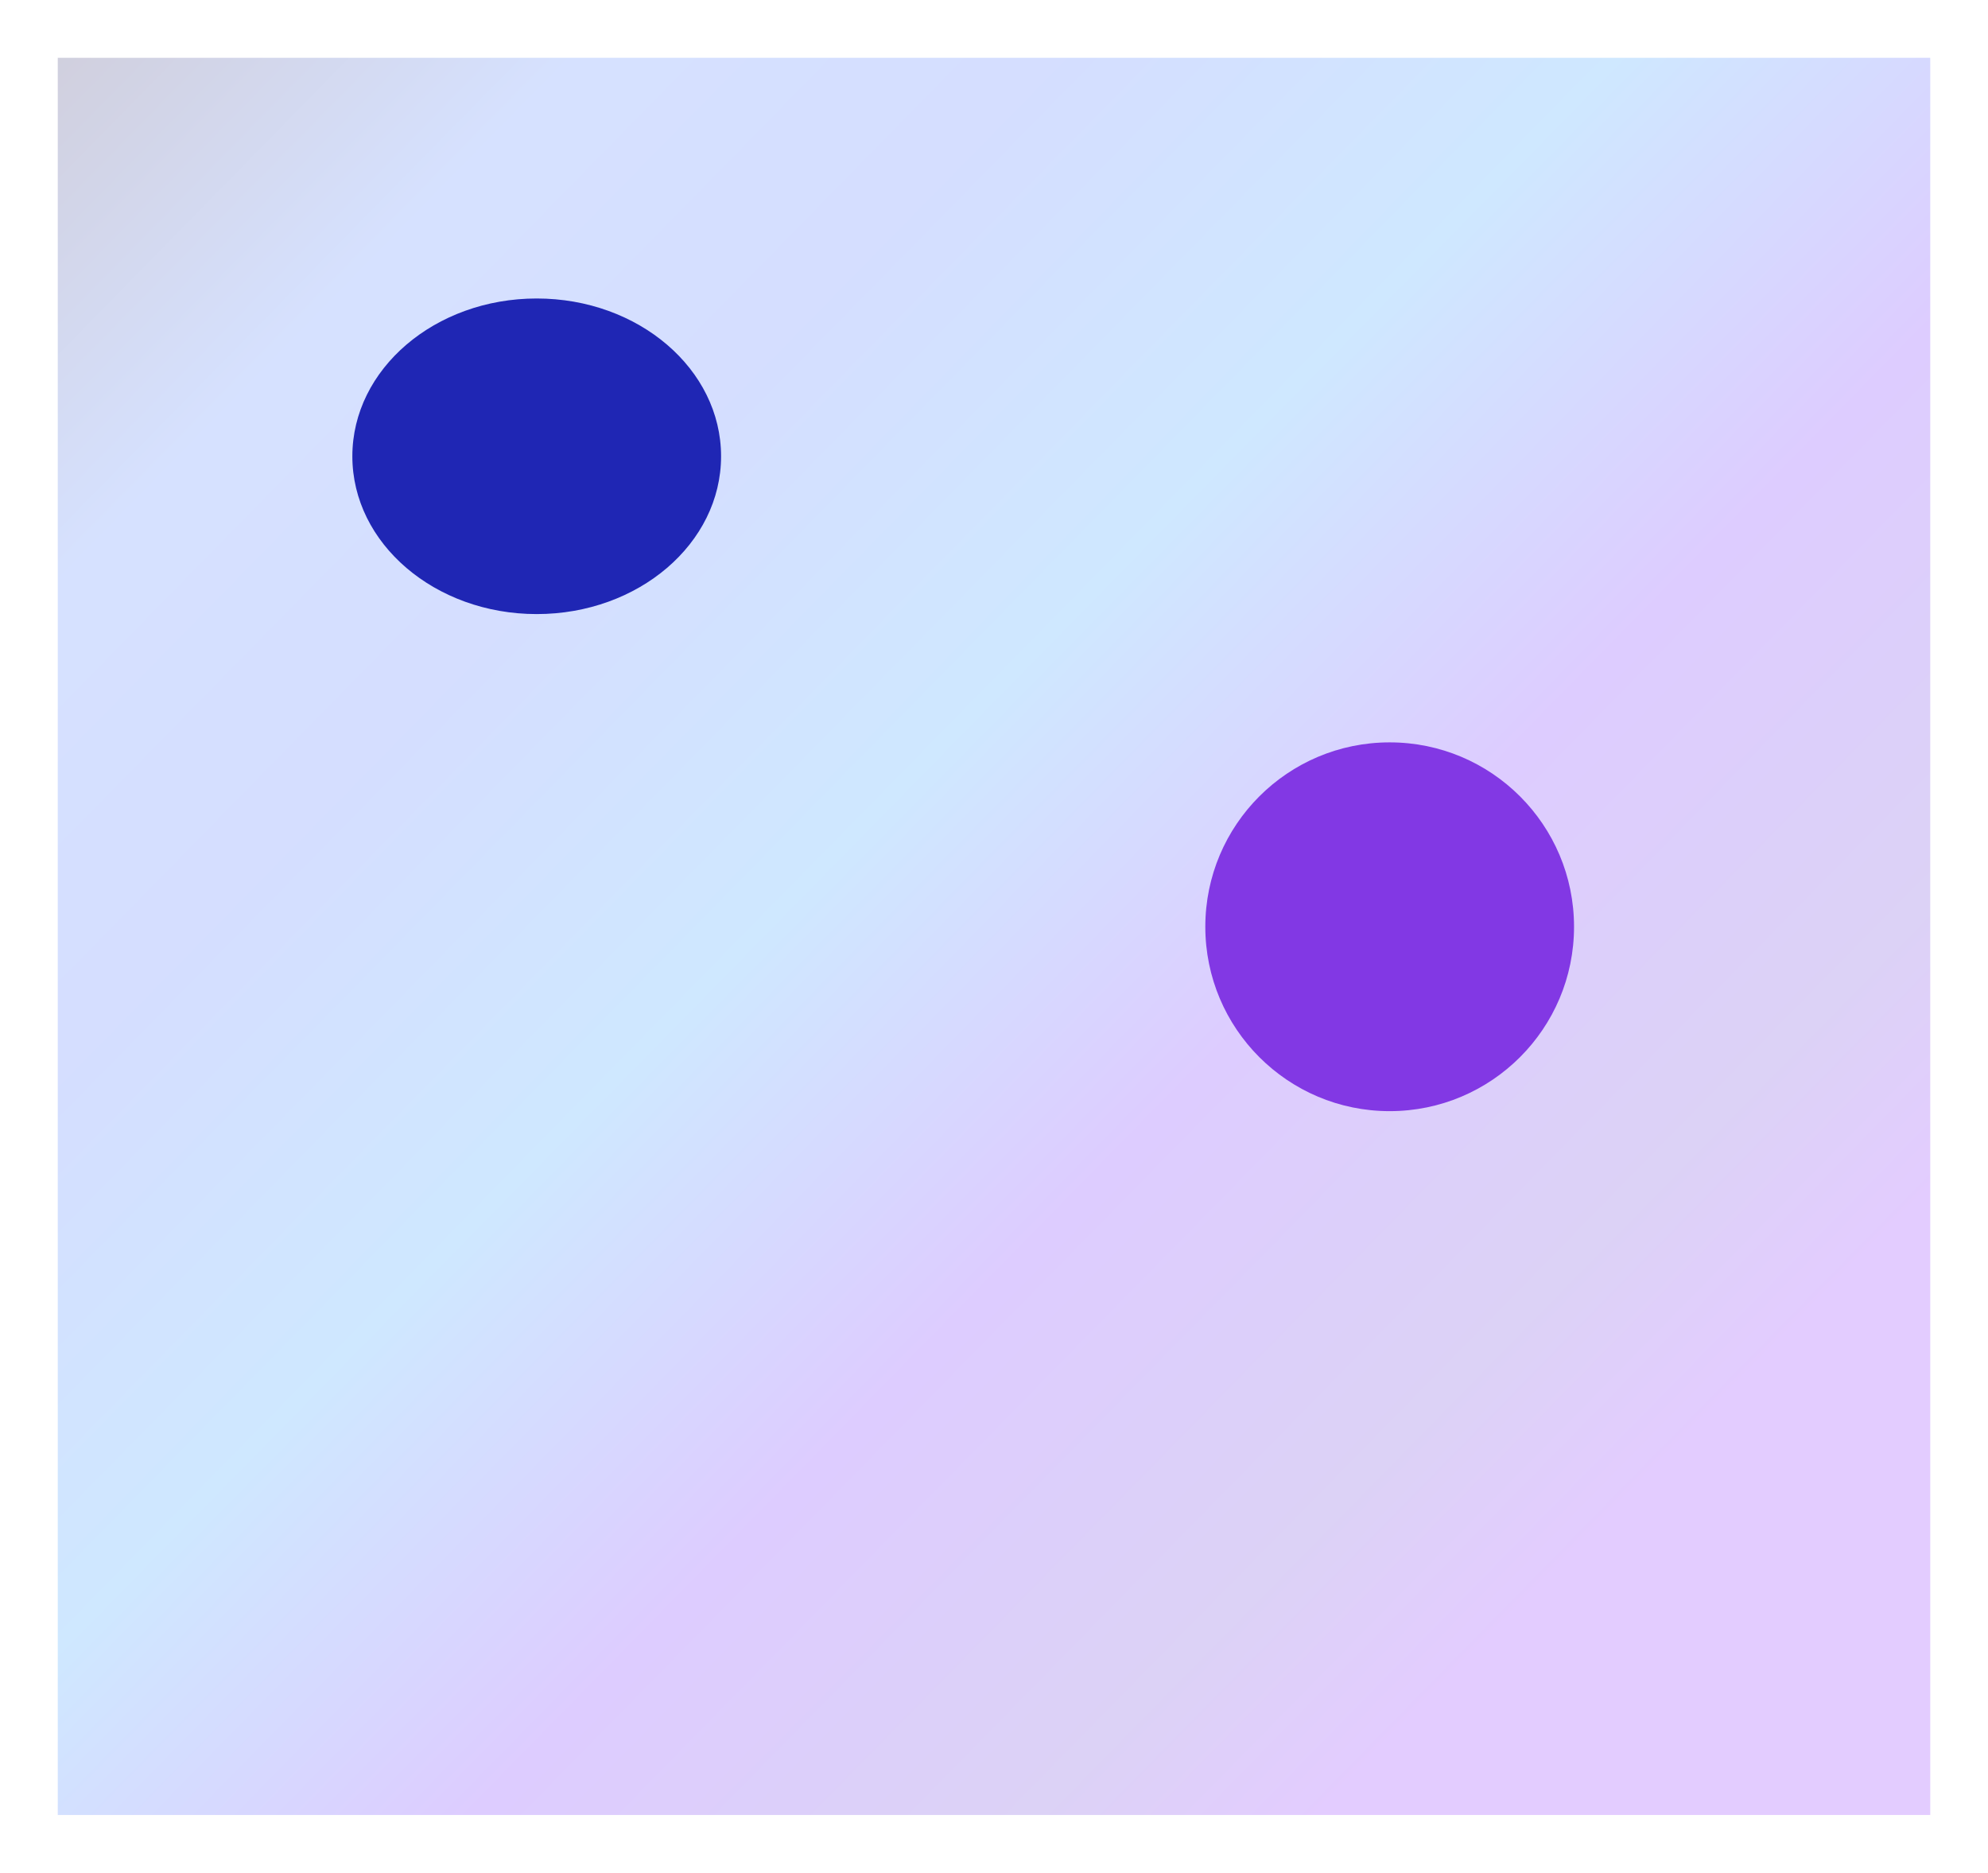 <svg width="2065" height="1945" viewBox="0 0 2065 1945" fill="none" xmlns="http://www.w3.org/2000/svg">
<g clip-path="url(#clip0_162_89)" filter="url(#filter0_d_162_89)">
<rect width="1945" height="1825" transform="translate(60 56)" fill="url(#paint0_linear_162_89)" fill-opacity="0.2"/>
<g filter="url(#filter1_f_162_89)">
<path d="M749 469.88C749 560.388 663.263 633.76 557.5 633.76C451.737 633.76 366 560.388 366 469.88C366 379.371 451.737 306 557.5 306C663.263 306 749 379.371 749 469.88Z" fill="#1F26B4"/>
</g>
<g filter="url(#filter2_f_162_89)">
<path d="M1635 958.5C1635 1064.26 1549.26 1150 1443.5 1150C1337.74 1150 1252 1064.26 1252 958.5C1252 852.737 1337.74 767 1443.5 767C1549.26 767 1635 852.737 1635 958.5Z" fill="#8238E4"/>
</g>
</g>
<defs>
<filter id="filter0_d_162_89" x="0" y="0" width="2065" height="1945" filterUnits="userSpaceOnUse" color-interpolation-filters="sRGB">
<feFlood flood-opacity="0" result="BackgroundImageFix"/>
<feColorMatrix in="SourceAlpha" type="matrix" values="0 0 0 0 0 0 0 0 0 0 0 0 0 0 0 0 0 0 127 0" result="hardAlpha"/>
<feOffset dy="4"/>
<feGaussianBlur stdDeviation="30"/>
<feComposite in2="hardAlpha" operator="out"/>
<feColorMatrix type="matrix" values="0 0 0 0 0 0 0 0 0 0 0 0 0 0 0 0 0 0 0.24 0"/>
<feBlend mode="normal" in2="BackgroundImageFix" result="effect1_dropShadow_162_89"/>
<feBlend mode="normal" in="SourceGraphic" in2="effect1_dropShadow_162_89" result="shape"/>
</filter>
<filter id="filter1_f_162_89" x="-134" y="-194" width="1383" height="1327.76" filterUnits="userSpaceOnUse" color-interpolation-filters="sRGB">
<feFlood flood-opacity="0" result="BackgroundImageFix"/>
<feBlend mode="normal" in="SourceGraphic" in2="BackgroundImageFix" result="shape"/>
<feGaussianBlur stdDeviation="250" result="effect1_foregroundBlur_162_89"/>
</filter>
<filter id="filter2_f_162_89" x="752" y="267" width="1383" height="1383" filterUnits="userSpaceOnUse" color-interpolation-filters="sRGB">
<feFlood flood-opacity="0" result="BackgroundImageFix"/>
<feBlend mode="normal" in="SourceGraphic" in2="BackgroundImageFix" result="shape"/>
<feGaussianBlur stdDeviation="250" result="effect1_foregroundBlur_162_89"/>
</filter>
<linearGradient id="paint0_linear_162_89" x1="0" y1="-83.935" x2="1893.21" y2="1772.35" gradientUnits="userSpaceOnUse">
<stop stop-color="#110340"/>
<stop offset="0.167" stop-color="#326BFF"/>
<stop offset="0.302" stop-color="#2B59FF"/>
<stop offset="0.459" stop-color="#0D8BFF"/>
<stop offset="0.62" stop-color="#5500FF"/>
<stop offset="0.777" stop-color="#4F1DD1"/>
<stop offset="0.859" stop-color="#7300FF"/>
</linearGradient>
<clipPath id="clip0_162_89">
<rect width="1945" height="1825" fill="white" transform="translate(60 56)"/>
</clipPath>
</defs>
</svg>
